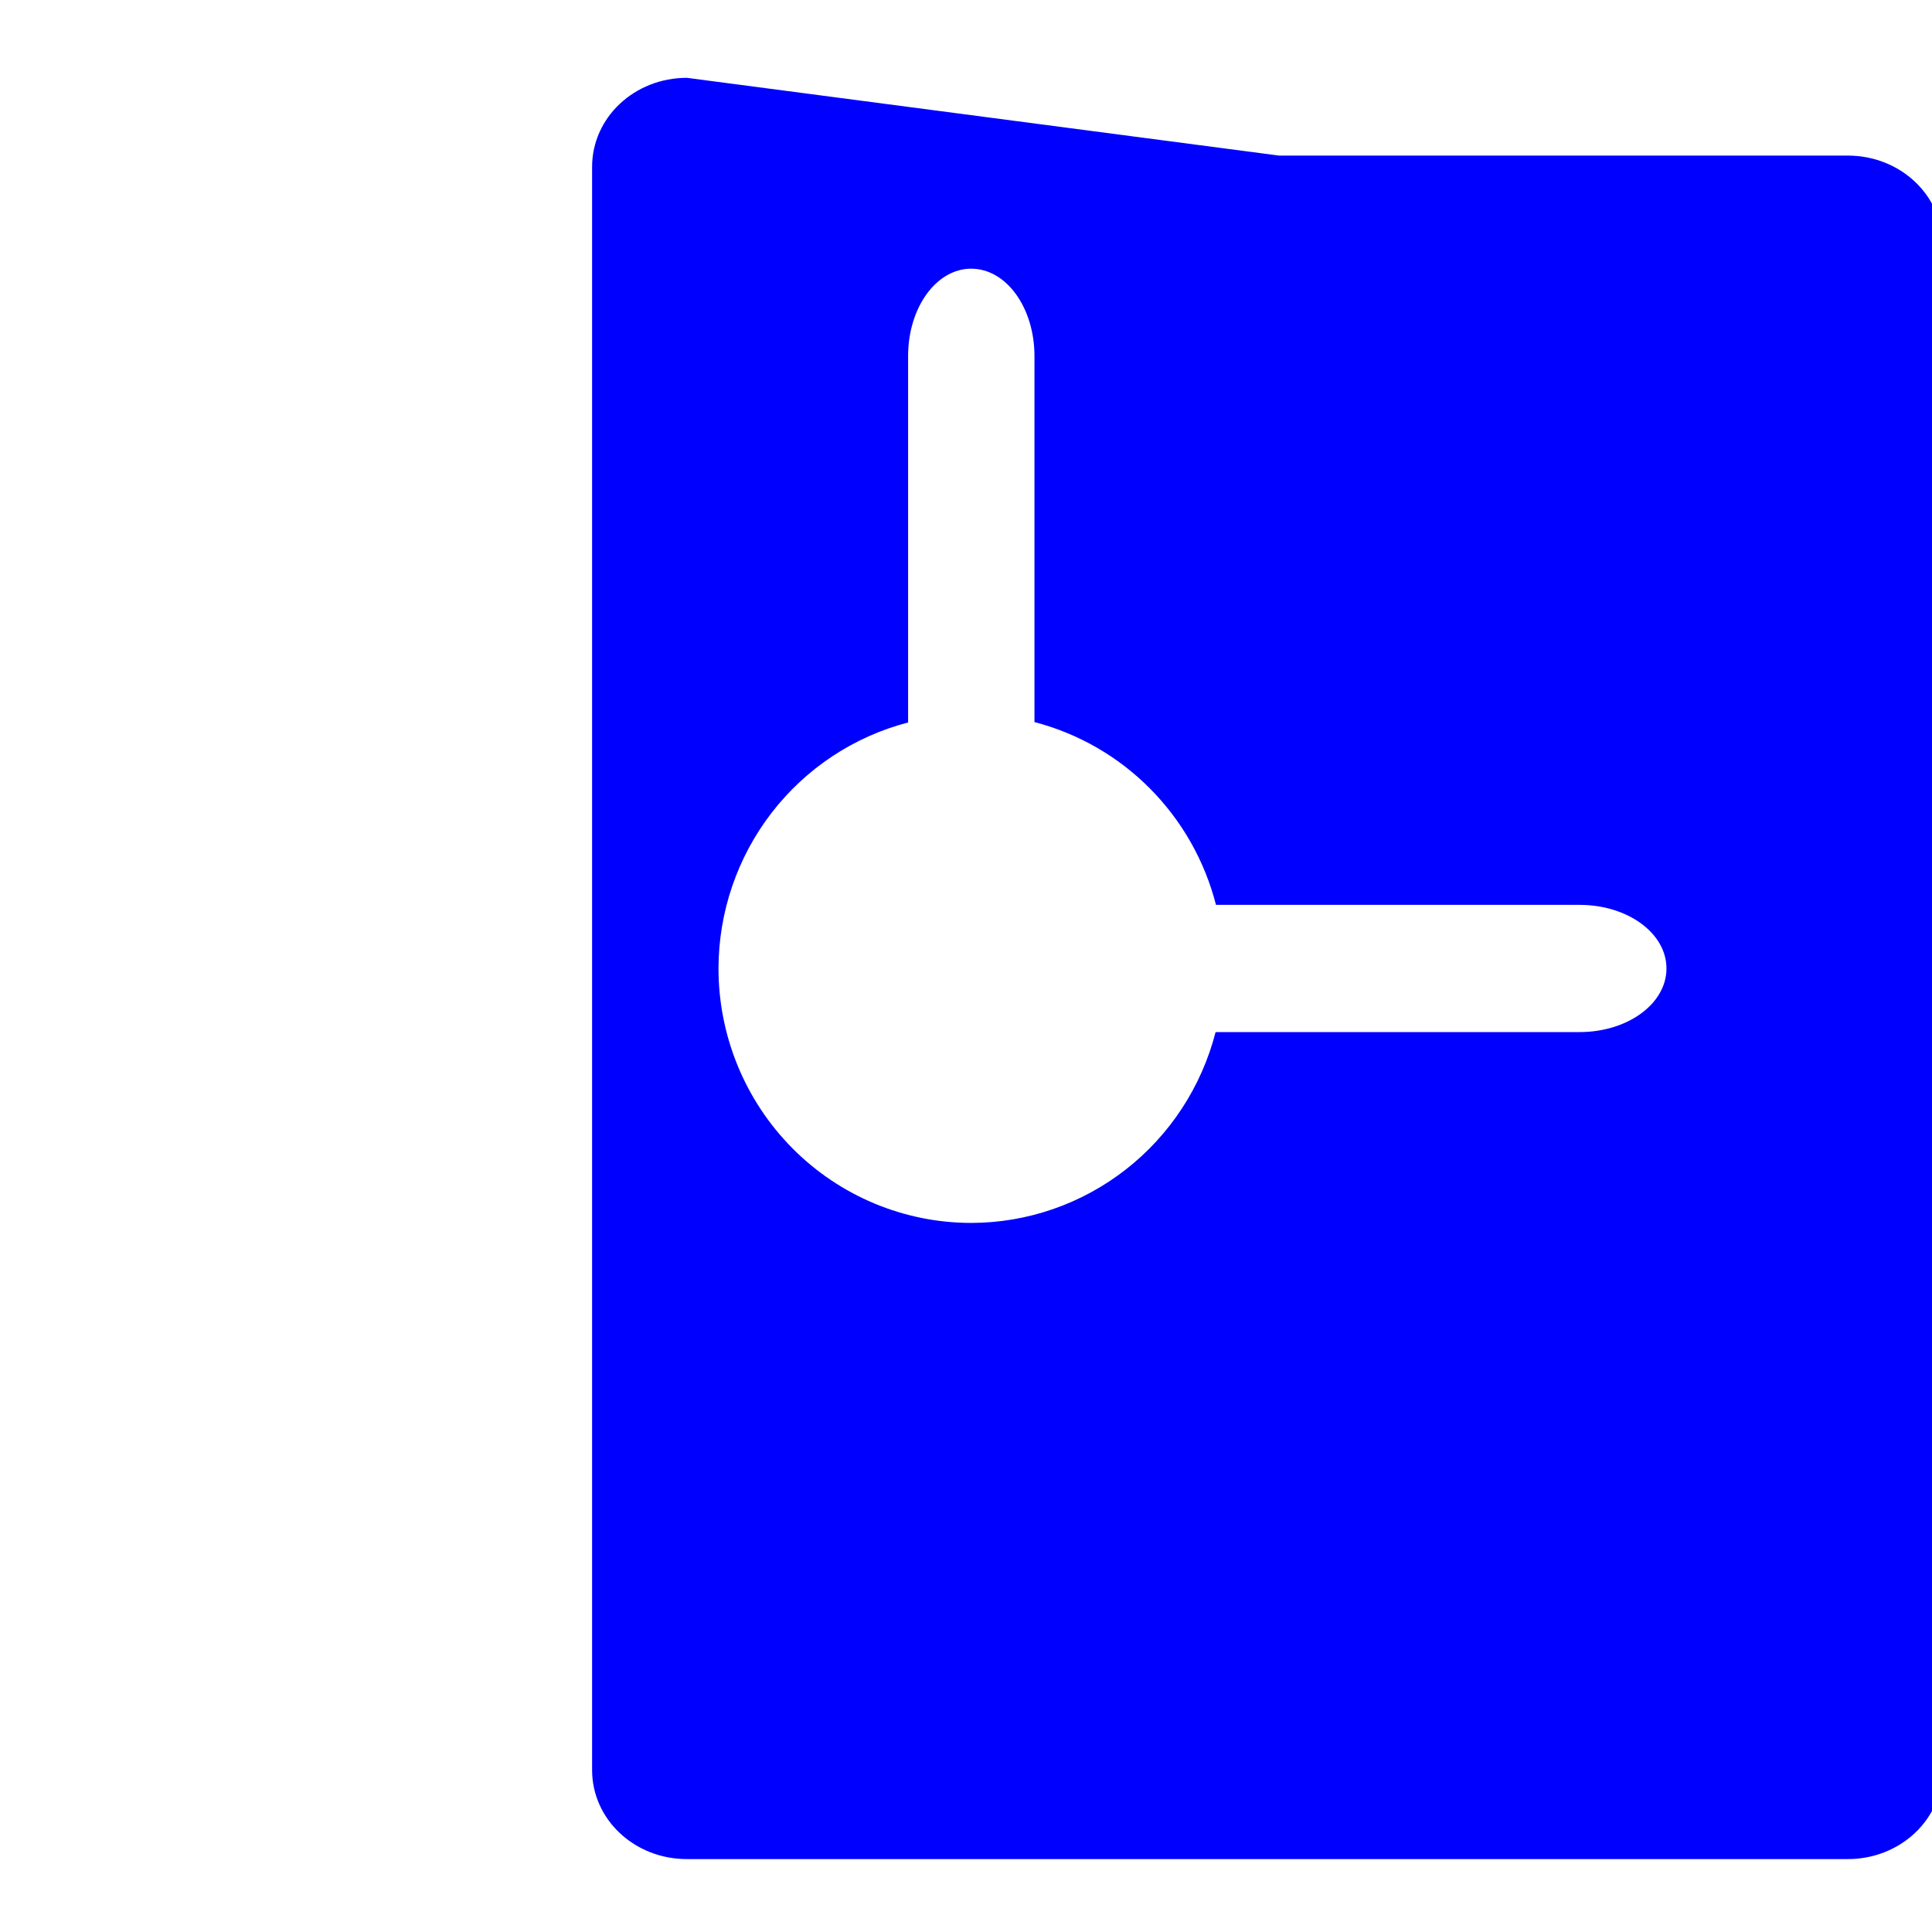 <?xml version="1.0" encoding="UTF-8" standalone="no"?>
<svg
   width="64"
   height="64"
   version="1"
   id="svg20"
   sodipodi:docname="RescueTime.svg"
   inkscape:version="1.1 (1:1.1+202105261517+ce6663b3b7)"
   xmlns:inkscape="http://www.inkscape.org/namespaces/inkscape"
   xmlns:sodipodi="http://sodipodi.sourceforge.net/DTD/sodipodi-0.dtd"
   xmlns="http://www.w3.org/2000/svg"
   xmlns:svg="http://www.w3.org/2000/svg"
   xmlns:rdf="http://www.w3.org/1999/02/22-rdf-syntax-ns#"
   xmlns:cc="http://creativecommons.org/ns#"
   xmlns:dc="http://purl.org/dc/elements/1.1/">
  <defs
     id="defs24">
    <inkscape:path-effect
       effect="powerclip"
       id="path-effect138"
       is_visible="true"
       lpeversion="1"
       inverse="true"
       flatten="false"
       hide_clip="false"
       message="Use fill-rule evenodd on &lt;b&gt;fill and stroke&lt;/b&gt; dialog if no flatten result after convert clip to paths." />
    <clipPath
       clipPathUnits="userSpaceOnUse"
       id="clipPath134">
      <path
         id="path136"
         style="display:none;fill:#e6e6e6;stroke-width:1.05"
         d="m 32.174,8.9 c -1.16,0 -2.092,1.291 -2.092,2.896 v 12.137 a 8.374,8.43 0 0 0 -6.281,8.148 8.374,8.43 0 0 0 8.373,8.43 8.374,8.43 0 0 0 8.094,-6.322 h 12.057 c 1.595,0 2.879,-0.94 2.879,-2.107 0,-1.168 -1.284,-2.107 -2.879,-2.107 H 40.281 A 8.374,8.43 0 0 0 34.268,23.92 V 11.797 c 0,-1.605 -0.934,-2.896 -2.094,-2.896 z" />
      <path
         id="lpe_path-effect138"
         style="fill:#e6e6e6;stroke-width:1.05"
         class="powerclip"
         d="M -2.133,-2.423 H 66.483 V 66.585 H -2.133 Z M 32.174,8.9 c -1.16,0 -2.092,1.291 -2.092,2.896 v 12.137 a 8.374,8.43 0 0 0 -6.281,8.148 8.374,8.43 0 0 0 8.373,8.43 8.374,8.43 0 0 0 8.094,-6.322 h 12.057 c 1.595,0 2.879,-0.94 2.879,-2.107 0,-1.168 -1.284,-2.107 -2.879,-2.107 H 40.281 A 8.374,8.43 0 0 0 34.268,23.92 V 11.797 c 0,-1.605 -0.934,-2.896 -2.094,-2.896 z" />
    </clipPath>
  </defs>
  <sodipodi:namedview
     pagecolor="#0000ff"
     bordercolor="#666666"
     borderopacity="1"
     objecttolerance="10"
     gridtolerance="10"
     guidetolerance="10"
     inkscape:pageopacity="0"
     inkscape:pageshadow="2"
     inkscape:window-width="1165"
     inkscape:window-height="996"
     id="namedview22"
     showgrid="false"
     inkscape:zoom="12.890625"
     inkscape:cx="32.193939"
     inkscape:cy="33.086061"
     inkscape:window-x="755"
     inkscape:window-y="0"
     inkscape:window-maximized="0"
     inkscape:current-layer="svg20"
     inkscape:pagecheckerboard="0" />
  <g
     id="g18"
     clip-path="url(#clipPath134)"
     inkscape:path-effect="#path-effect138"
     style="fill:#0000ff">
    <path
       style="fill:#0000ff;stroke-width:1.05"
       width="25.121"
       height="59.008"
       x="19.614"
       y="2.577"
       rx="3.14"
       ry="2.95"
       id="rect2"
       sodipodi:type="rect"
       d="m 22.754,2.577 h 18.841 c 1.74,0 3.14,1.316 3.14,2.95 V 58.635 c 0,1.635 -1.401,2.95 -3.14,2.95 H 22.754 c -1.74,0 -3.14,-1.316 -3.14,-2.95 V 5.528 c 0,-1.635 1.401,-2.95 3.14,-2.95 z" />
    <path
       style="fill:#0000ff;stroke-width:1.05"
       width="25.289"
       height="58.616"
       x="19.437"
       y="-61.483"
       rx="3.161"
       ry="2.931"
       transform="rotate(90)"
       id="rect4"
       sodipodi:type="rect"
       d="m 22.598,-61.483 h 18.967 c 1.751,0 3.161,1.307 3.161,2.931 v 52.755 c 0,1.624 -1.41,2.931 -3.161,2.931 H 22.598 c -1.751,0 -3.161,-1.307 -3.161,-2.931 V -58.552 c 0,-1.624 1.41,-2.931 3.161,-2.931 z" />
  </g>
  <g
     id="g14" />
</svg>
